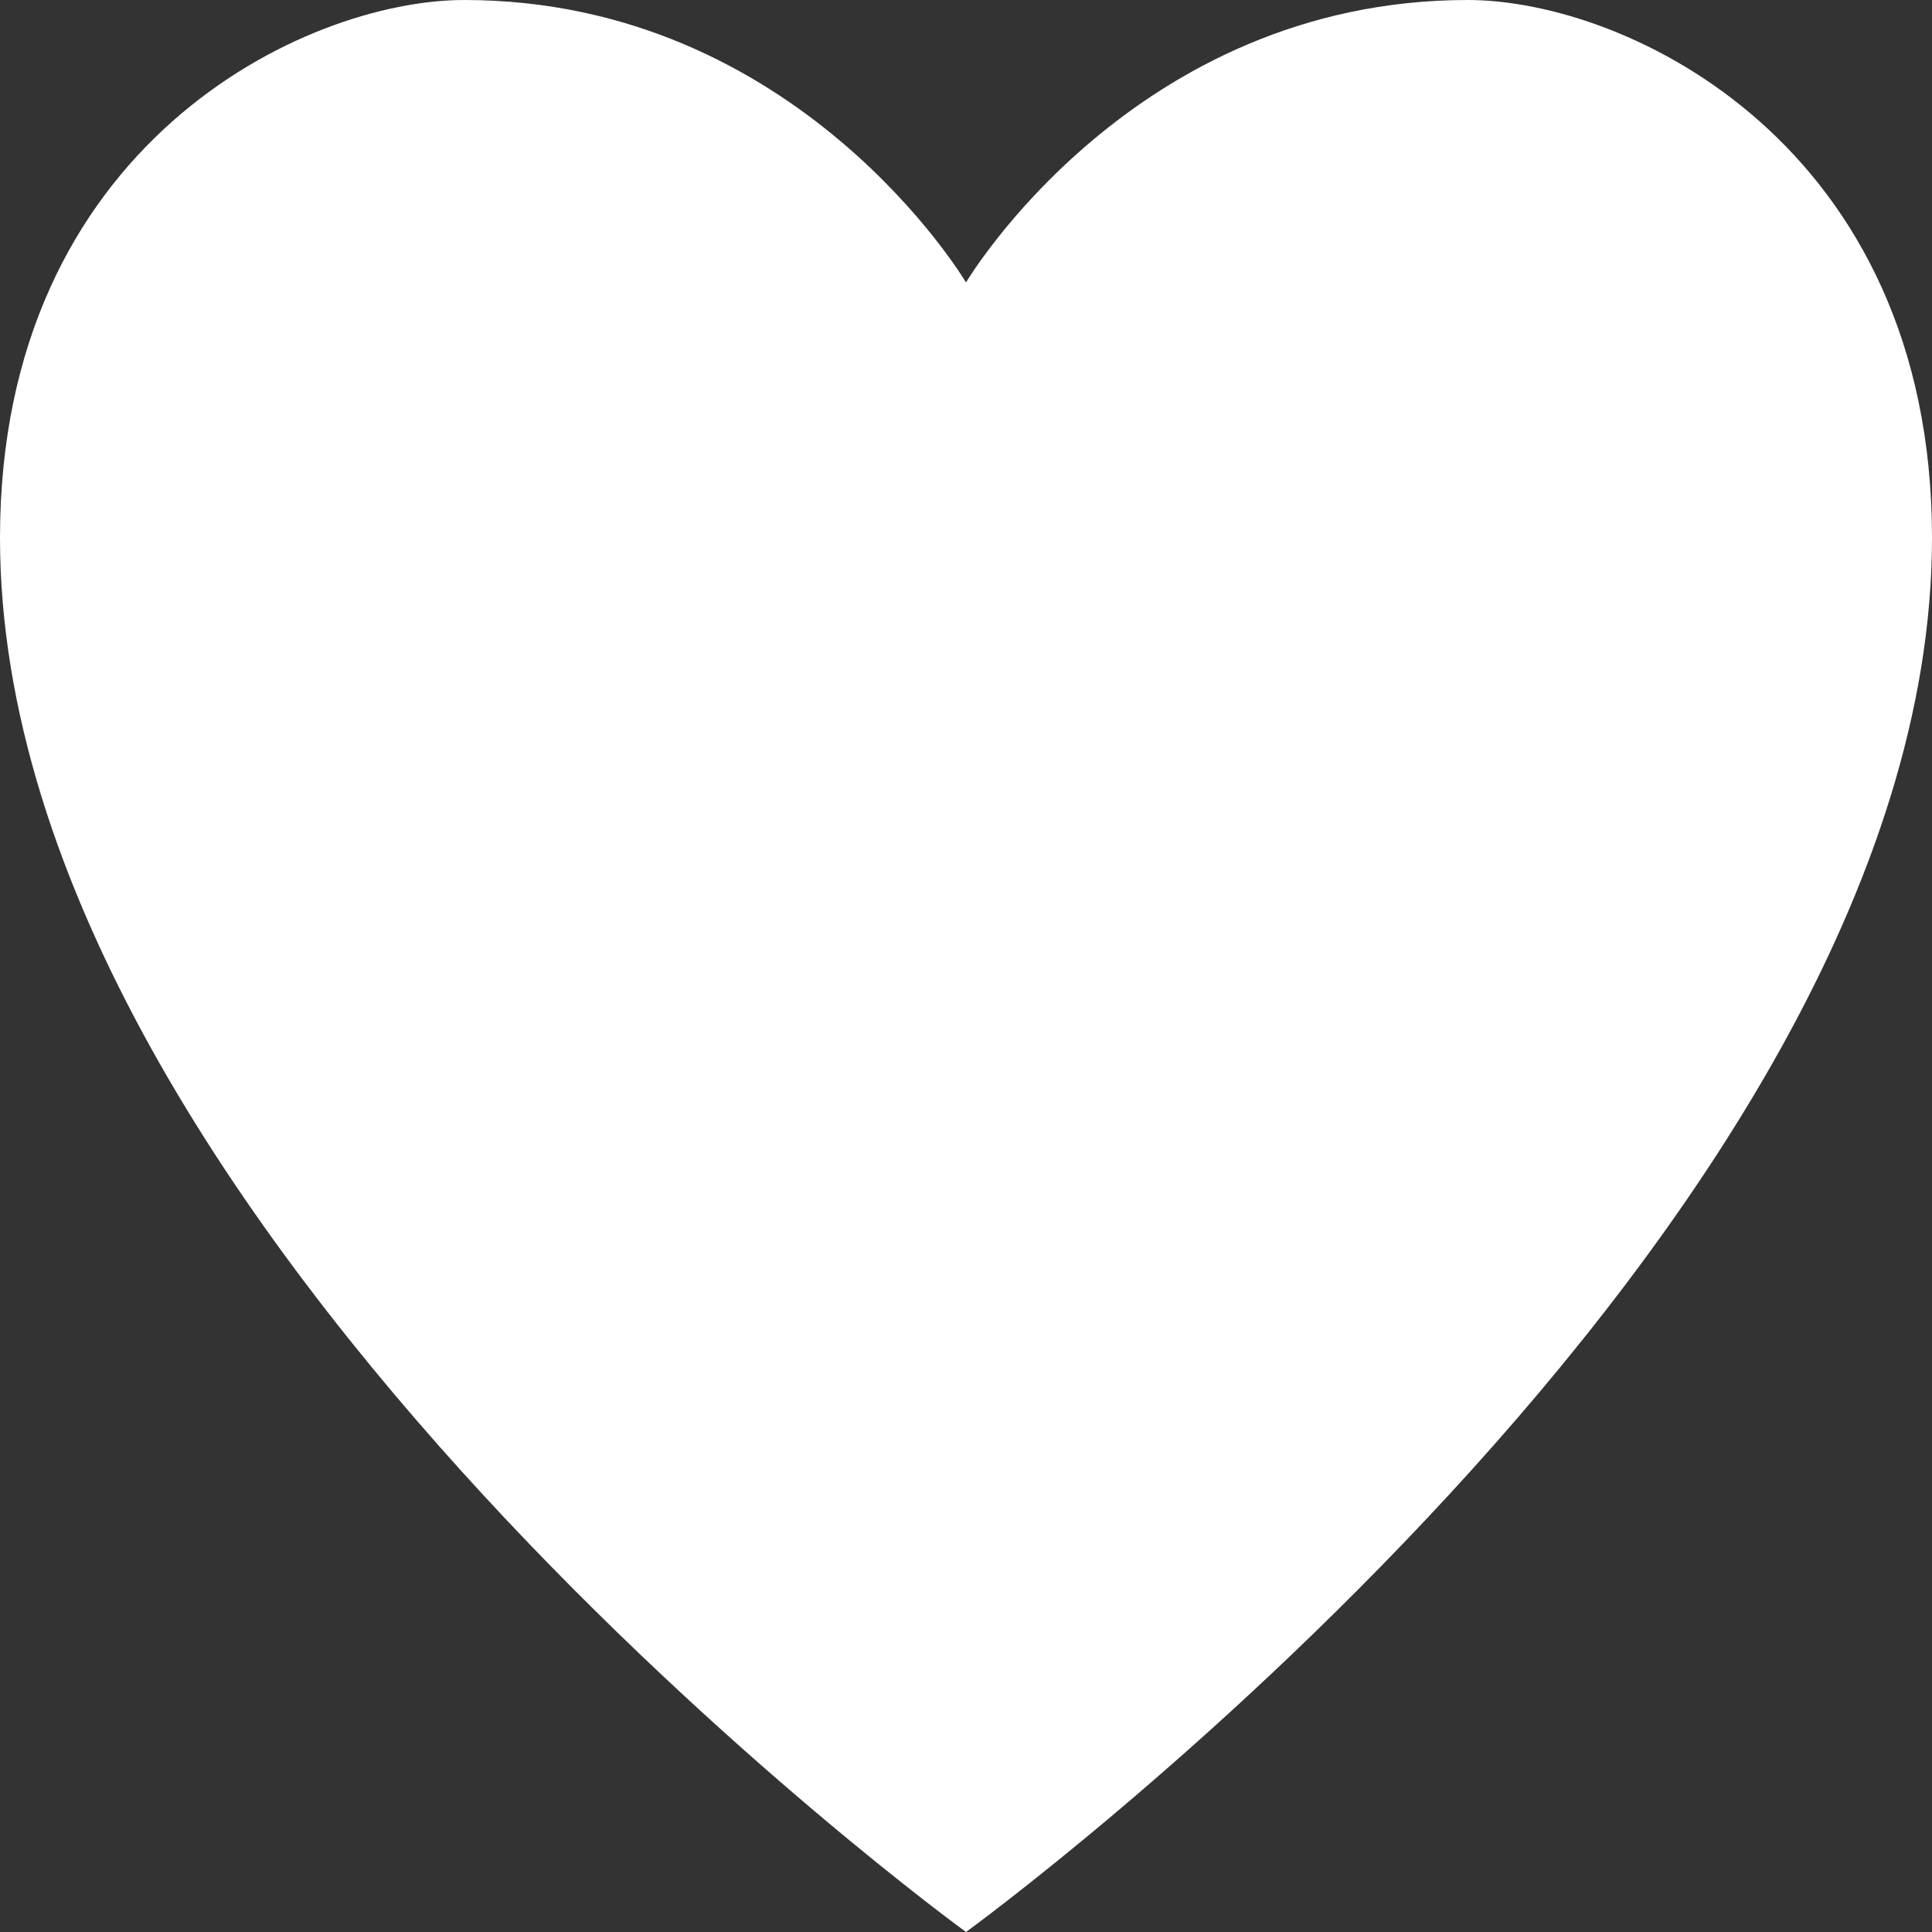<svg width="16" height="16" viewBox="0 0 16 16" fill="none" xmlns="http://www.w3.org/2000/svg">
<rect x="0" y="0" width="16" height="16" fill="#333333" stroke="none"/>
<path d="M16 4.454C16 10.192 8 16 8 16C8 16 0 10.192 0 4.454C0 1.2 2.52 0 3.845 0C6.615 0 8 2.339 8 2.339C8 2.339 9.385 0 12.155 0C13.48 0 16 1.2 16 4.454Z" fill="white"/>
</svg>
